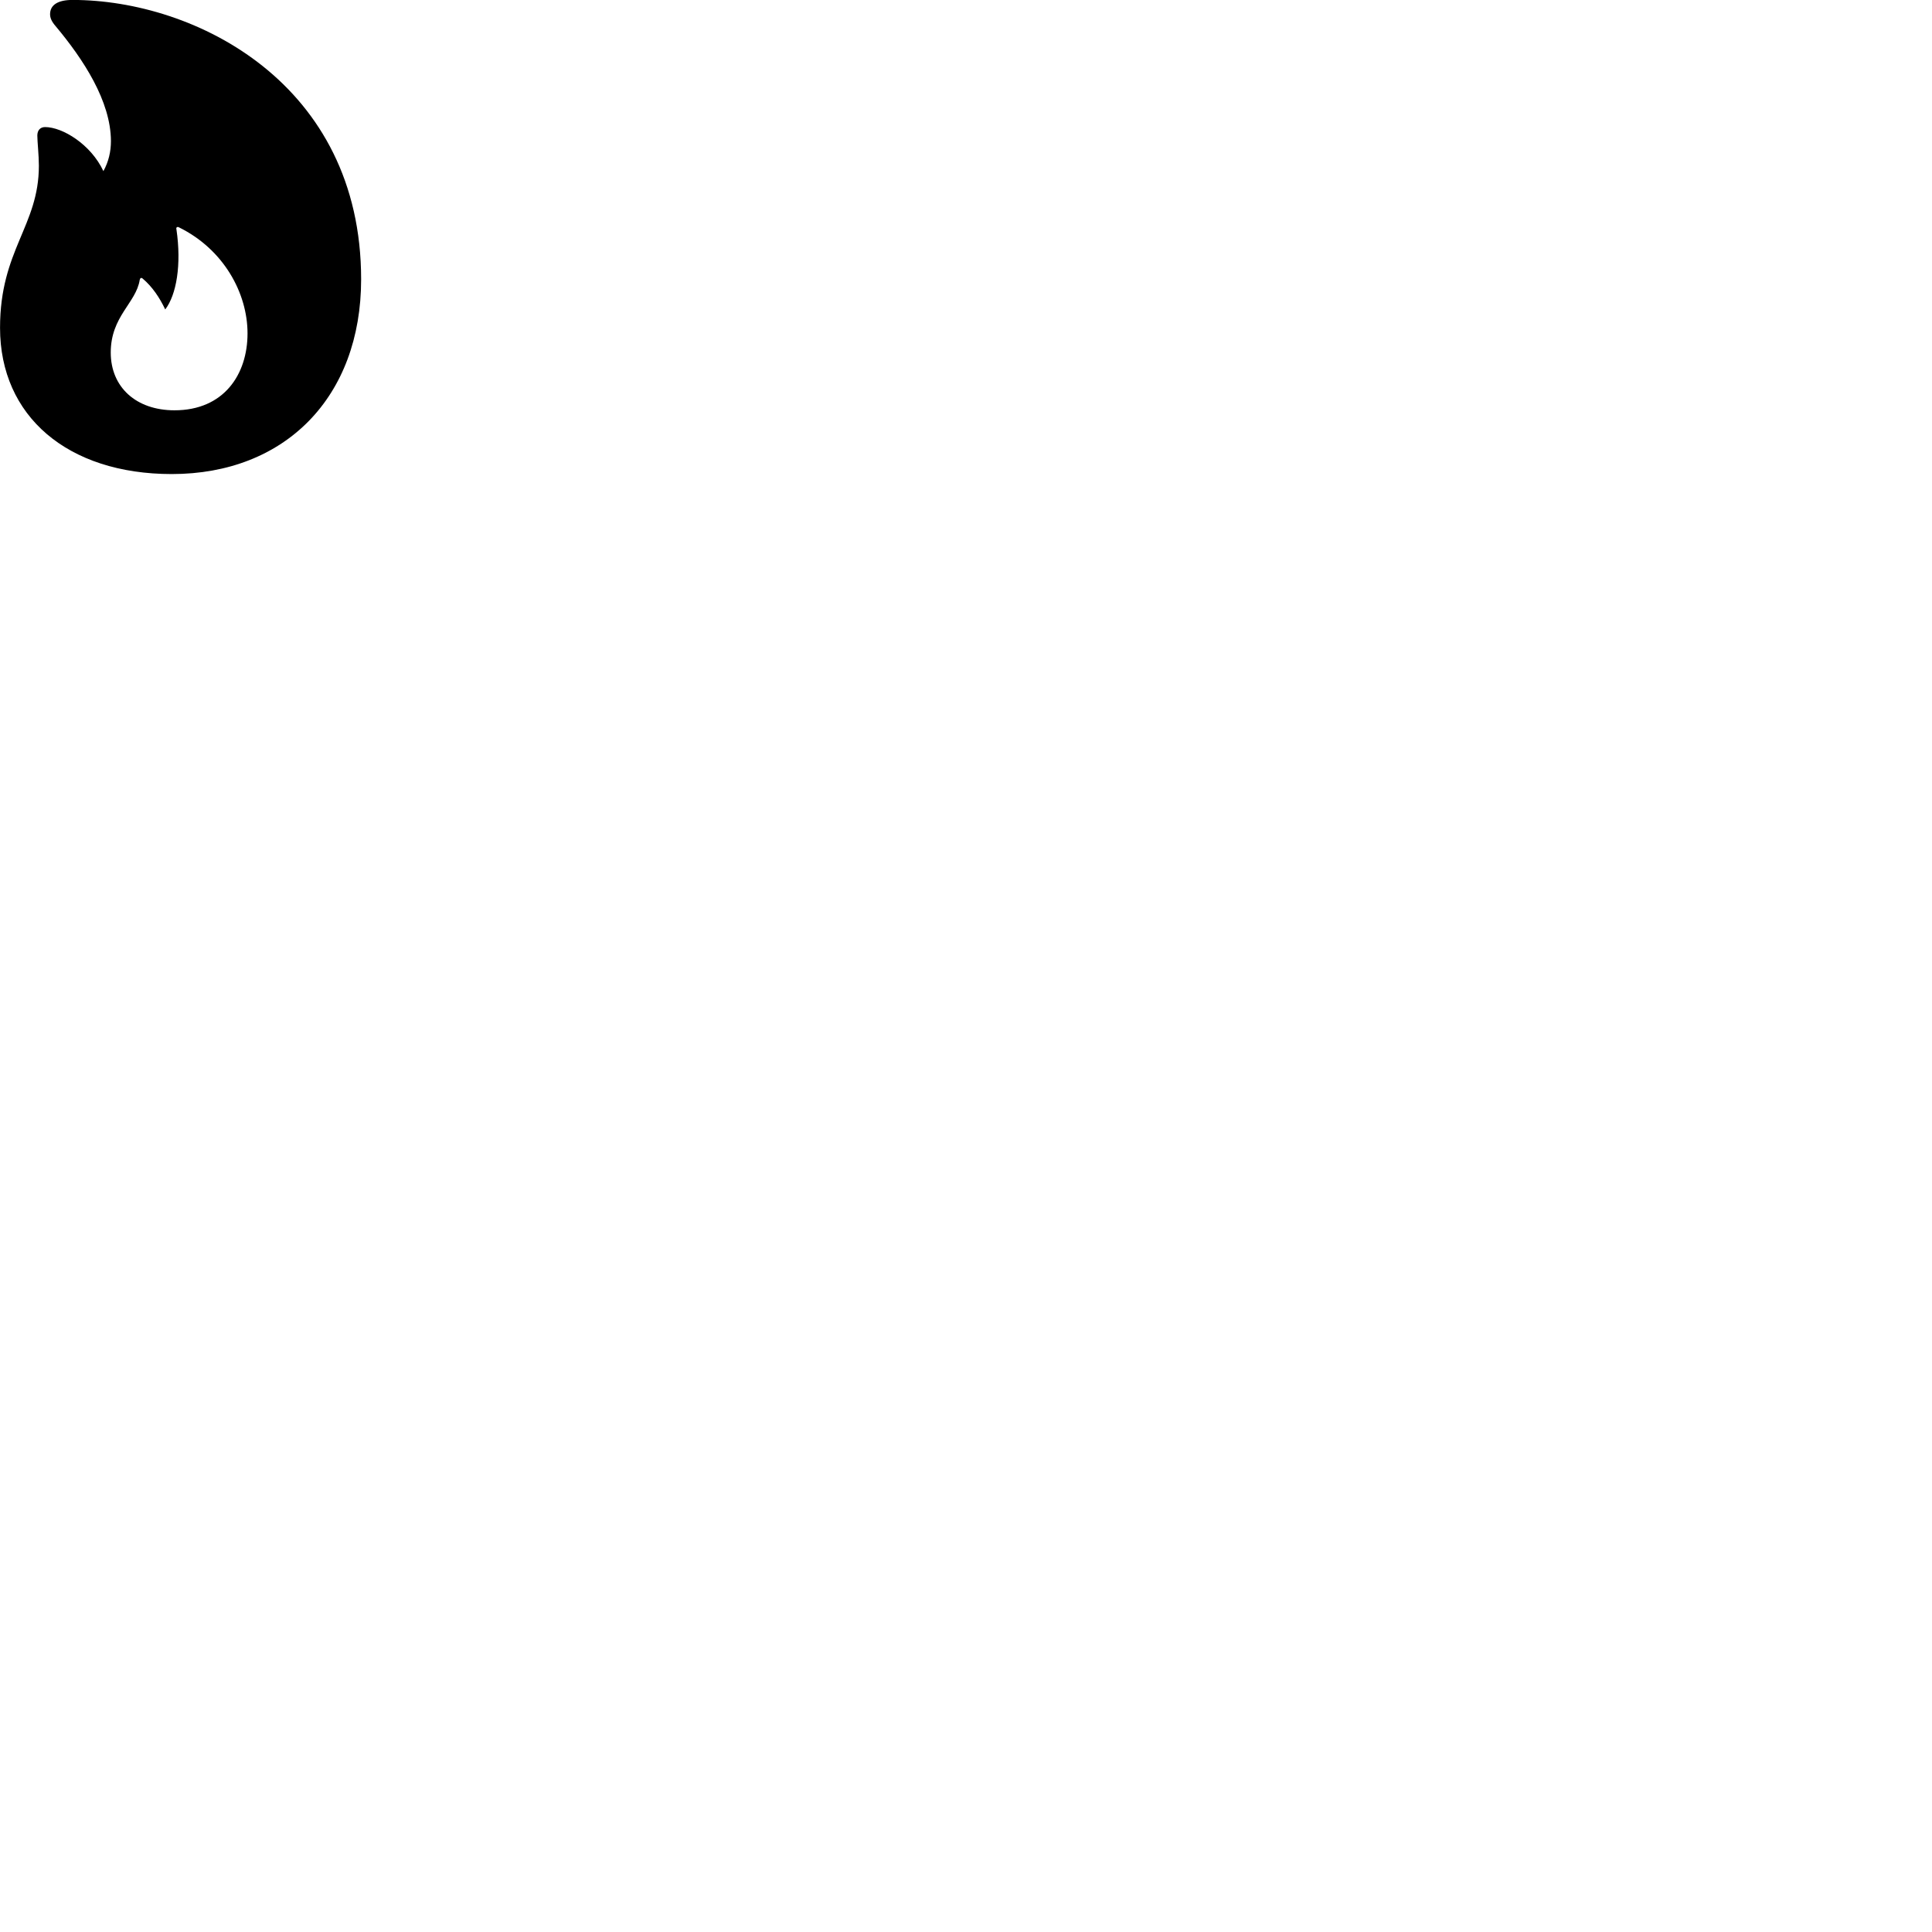 
        <svg xmlns="http://www.w3.org/2000/svg" viewBox="0 0 100 100">
            <path d="M8.892 24.537C14.762 24.537 18.692 20.547 18.692 14.457C18.692 4.327 10.112 -0.003 3.752 -0.003C2.992 -0.003 2.592 0.257 2.592 0.737C2.592 0.927 2.672 1.117 2.882 1.357C4.312 3.067 5.732 5.227 5.742 7.297C5.742 7.847 5.622 8.367 5.352 8.857C4.702 7.467 3.232 6.577 2.332 6.577C2.082 6.577 1.932 6.747 1.932 7.017C1.932 7.327 2.012 8.037 2.012 8.577C2.012 11.697 0.002 12.927 0.002 16.967C0.002 21.537 3.492 24.537 8.892 24.537ZM9.032 21.237C7.042 21.237 5.732 20.037 5.732 18.247C5.732 16.367 7.042 15.687 7.232 14.487C7.252 14.387 7.312 14.357 7.382 14.417C7.882 14.837 8.262 15.407 8.552 16.017C9.132 15.257 9.402 13.707 9.132 11.867C9.102 11.777 9.172 11.717 9.262 11.767C11.582 12.907 12.812 15.177 12.812 17.257C12.812 19.387 11.582 21.237 9.032 21.237Z" />
        </svg>
    